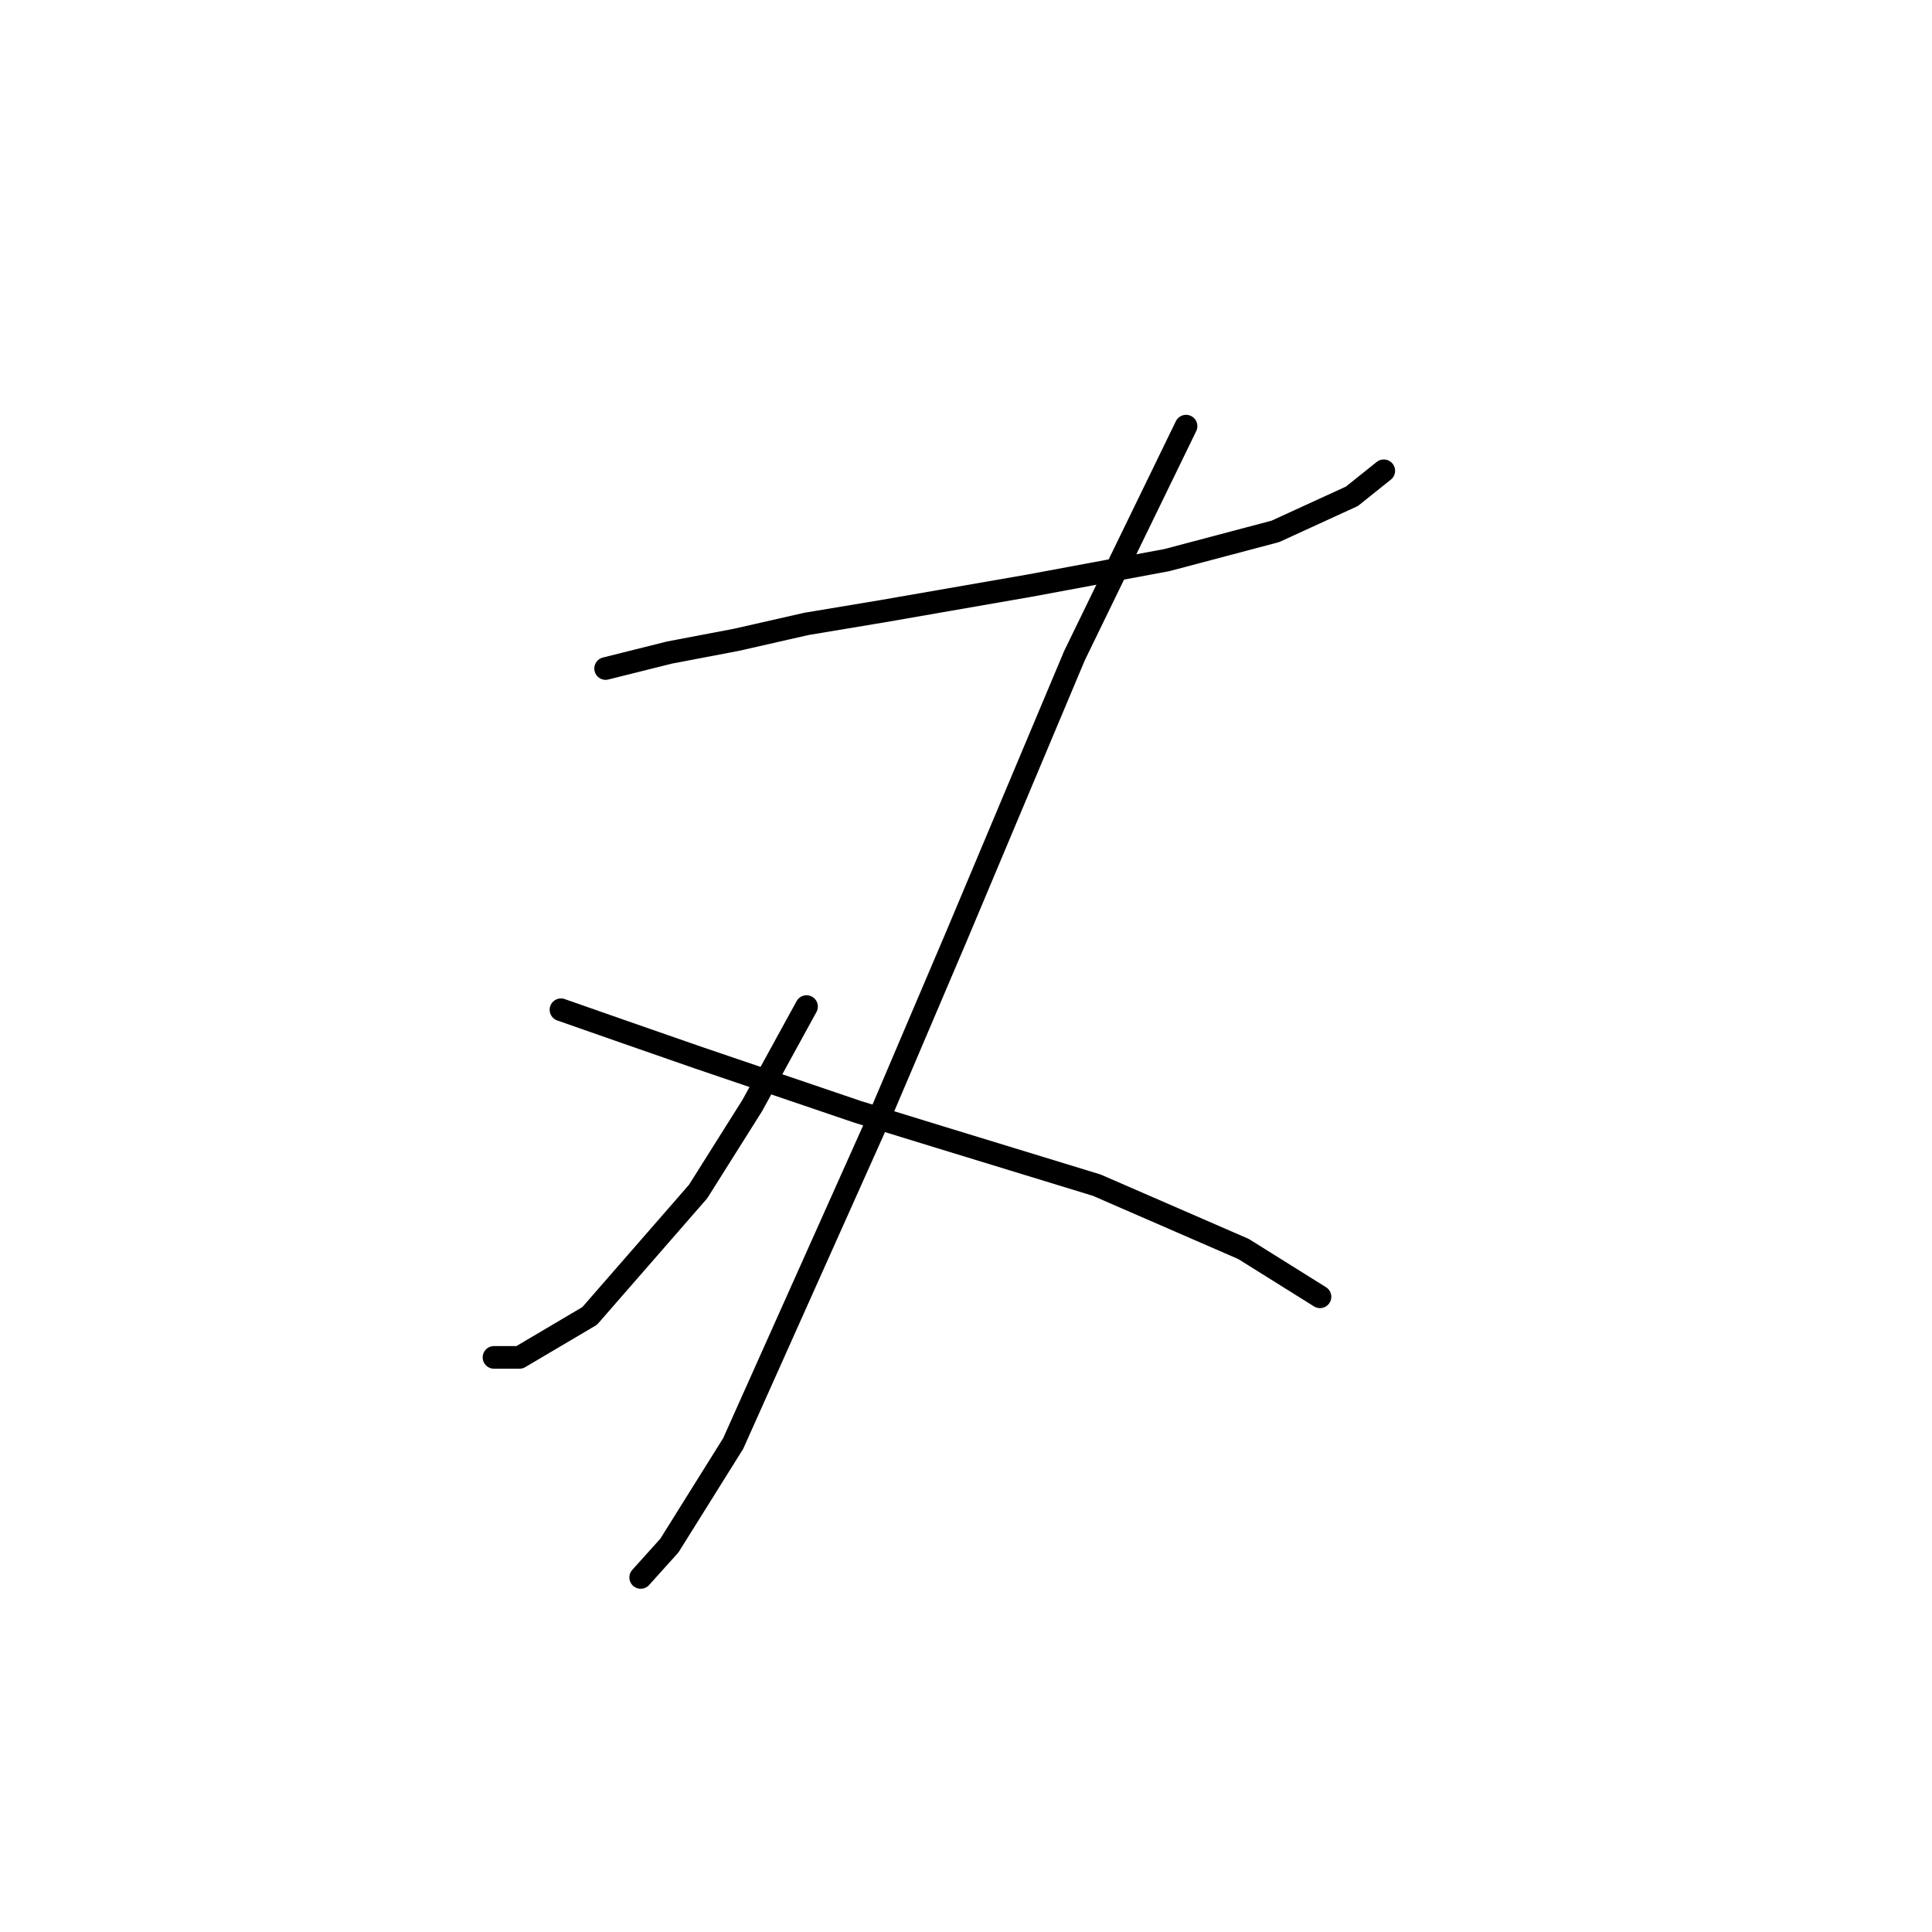 <?xml version="1.0" standalone="no"?>
    <svg width="256" height="256" xmlns="http://www.w3.org/2000/svg" version="1.1">
    <polyline stroke="black" stroke-width="3" stroke-linecap="round" fill="transparent" stroke-linejoin="round" points="80.247 88.582 88.699 86.469 97.573 84.779 106.87 82.666 117.012 80.976 136.451 77.595 154.622 74.215 168.99 70.411 179.132 65.763 183.358 62.382 183.358 62.382 " />
        <polyline stroke="black" stroke-width="3" stroke-linecap="round" fill="transparent" stroke-linejoin="round" points="157.158 56.466 142.367 86.892 126.732 124.08 117.012 146.899 97.151 191.271 88.699 204.793 84.896 209.019 84.896 209.019 " />
        <polyline stroke="black" stroke-width="3" stroke-linecap="round" fill="transparent" stroke-linejoin="round" points="106.87 133.376 99.686 146.477 92.502 157.886 78.134 174.367 68.837 179.861 65.457 179.861 65.457 179.861 " />
        <polyline stroke="black" stroke-width="3" stroke-linecap="round" fill="transparent" stroke-linejoin="round" points="74.331 133.799 82.783 136.757 92.502 140.138 113.631 147.322 124.619 150.702 145.325 157.041 164.764 165.493 174.906 171.832 174.906 171.832 " />
        </svg>